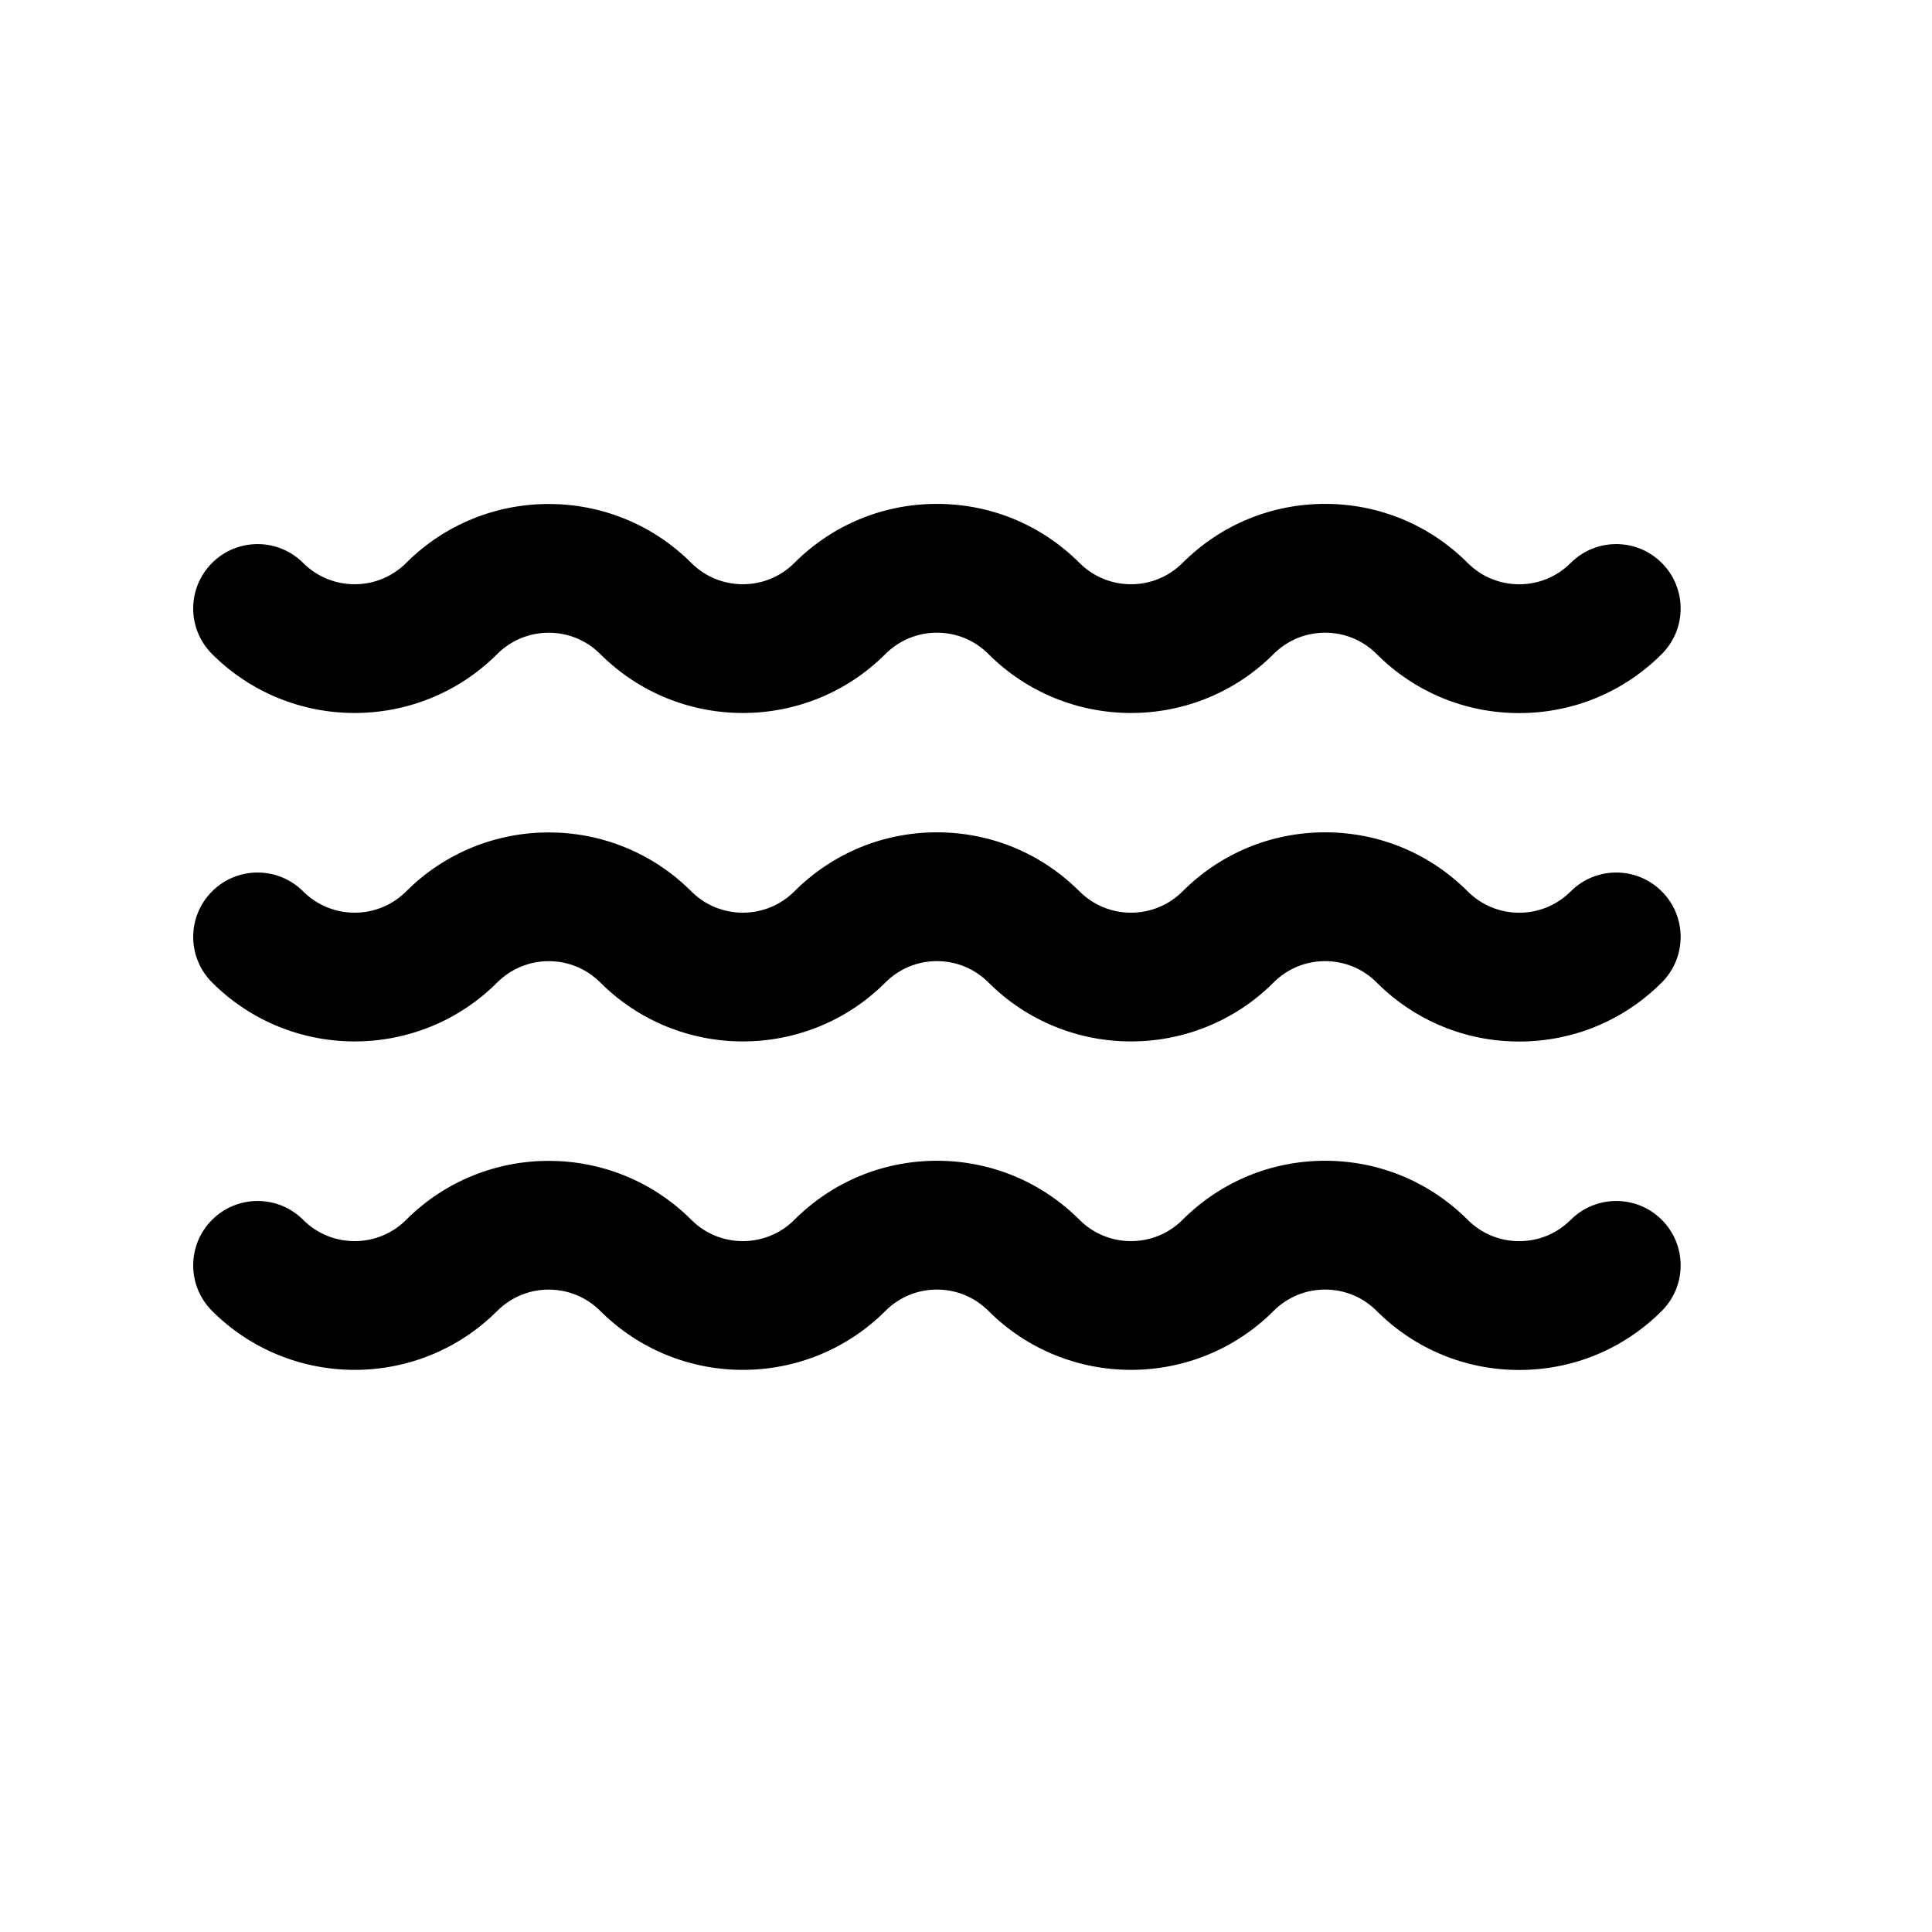 <?xml version="1.0" encoding="iso-8859-1"?>
<!-- Generator: Adobe Illustrator 18.0.0, SVG Export Plug-In . SVG Version: 6.00 Build 0)  -->
<!DOCTYPE svg PUBLIC "-//W3C//DTD SVG 1.1//EN" "http://www.w3.org/Graphics/SVG/1.1/DTD/svg11.dtd">
<svg version="1.1" id="Capa_1" xmlns="http://www.w3.org/2000/svg" xmlns:xlink="http://www.w3.org/1999/xlink" x="0px" y="0px"
	 viewBox="-60 -60 600 600" style="enable-background:new 0 0 461.941 461.941;" xml:space="preserve">
<g>
	<path d="M94.42,143.113c8.82-8.82,23.171-8.82,31.993,0c24.416,24.416,64.145,24.416,88.561,0
		c4.273-4.273,9.954-6.626,15.997-6.626s11.724,2.354,15.997,6.626c24.416,24.416,64.145,24.416,88.561,0
		c4.273-4.273,9.954-6.626,15.997-6.626s11.724,2.354,15.997,6.626c11.828,11.828,27.554,18.342,44.28,18.342
		c16.728,0,32.453-6.514,44.281-18.342c7.811-7.811,7.81-20.474-0.001-28.284c-7.811-7.811-20.474-7.811-28.284,0
		c-4.272,4.273-9.953,6.626-15.996,6.626s-11.724-2.354-15.996-6.625c-11.827-11.828-27.554-18.342-44.28-18.343
		c-0.002,0,0,0-0.001,0c-16.726,0-32.453,6.515-44.281,18.342c-8.82,8.821-23.174,8.819-31.992,0.001
		c-11.827-11.828-27.554-18.342-44.28-18.343c-0.002,0,0,0-0.001,0c-16.726,0-32.453,6.515-44.281,18.342
		c-8.82,8.821-23.174,8.82-31.992,0c-24.417-24.417-64.146-24.417-88.562,0c-8.82,8.82-23.172,8.82-31.994,0
		c-7.811-7.811-20.474-7.811-28.284,0s-7.81,20.474,0.001,28.284C30.274,167.529,70.002,167.529,94.42,143.113z"/>
	<path d="M427.799,216.829c-4.272,4.273-9.953,6.626-15.996,6.626s-11.724-2.354-15.996-6.625
		c-11.827-11.828-27.554-18.342-44.28-18.343c-0.002,0,0,0-0.001,0c-16.726,0-32.453,6.515-44.281,18.342
		c-8.82,8.821-23.174,8.819-31.992,0.001c-11.827-11.828-27.554-18.342-44.28-18.343c-0.002,0,0,0-0.001,0
		c-16.726,0-32.453,6.515-44.281,18.342c-8.82,8.821-23.174,8.82-31.992,0c-24.417-24.417-64.146-24.417-88.562,0
		c-8.82,8.82-23.172,8.82-31.994,0c-7.811-7.811-20.474-7.811-28.284,0s-7.81,20.474,0.001,28.284
		c24.416,24.416,64.144,24.416,88.562,0c8.82-8.82,23.171-8.82,31.993,0c24.416,24.416,64.145,24.416,88.561,0
		c4.273-4.273,9.954-6.626,15.997-6.626s11.724,2.354,15.997,6.626c24.416,24.416,64.145,24.416,88.561,0
		c4.273-4.273,9.954-6.626,15.997-6.626s11.724,2.354,15.997,6.626c11.828,11.828,27.554,18.342,44.28,18.342
		c16.728,0,32.453-6.514,44.281-18.342c7.811-7.811,7.81-20.474-0.001-28.284C448.272,209.018,435.609,209.018,427.799,216.829z"/>
	<path d="M427.799,318.829c-4.272,4.273-9.953,6.626-15.996,6.626s-11.724-2.354-15.996-6.625
		c-11.827-11.828-27.554-18.342-44.28-18.343c-0.002,0,0,0-0.001,0c-16.726,0-32.453,6.515-44.281,18.342
		c-8.82,8.821-23.174,8.819-31.992,0.001c-11.827-11.828-27.554-18.342-44.28-18.343c-0.002,0,0,0-0.001,0
		c-16.726,0-32.453,6.515-44.281,18.342c-8.82,8.82-23.174,8.821-31.992,0c-24.417-24.417-64.146-24.417-88.562,0
		c-8.82,8.82-23.172,8.82-31.994,0c-7.811-7.811-20.474-7.811-28.284,0s-7.81,20.474,0.001,28.284
		c24.416,24.416,64.144,24.416,88.562,0c8.82-8.82,23.171-8.82,31.993,0c24.416,24.416,64.145,24.416,88.561,0
		c4.273-4.273,9.954-6.626,15.997-6.626s11.724,2.354,15.997,6.626c24.416,24.416,64.145,24.416,88.561,0
		c4.273-4.273,9.954-6.626,15.997-6.626s11.724,2.354,15.997,6.626c11.828,11.828,27.554,18.342,44.28,18.342
		c16.728,0,32.453-6.514,44.281-18.342c7.811-7.811,7.81-20.474-0.001-28.284C448.272,311.018,435.609,311.018,427.799,318.829z"/>
</g>
<g>
</g>
<g>
</g>
<g>
</g>
<g>
</g>
<g>
</g>
<g>
</g>
<g>
</g>
<g>
</g>
<g>
</g>
<g>
</g>
<g>
</g>
<g>
</g>
<g>
</g>
<g>
</g>
<g>
</g>
</svg>
